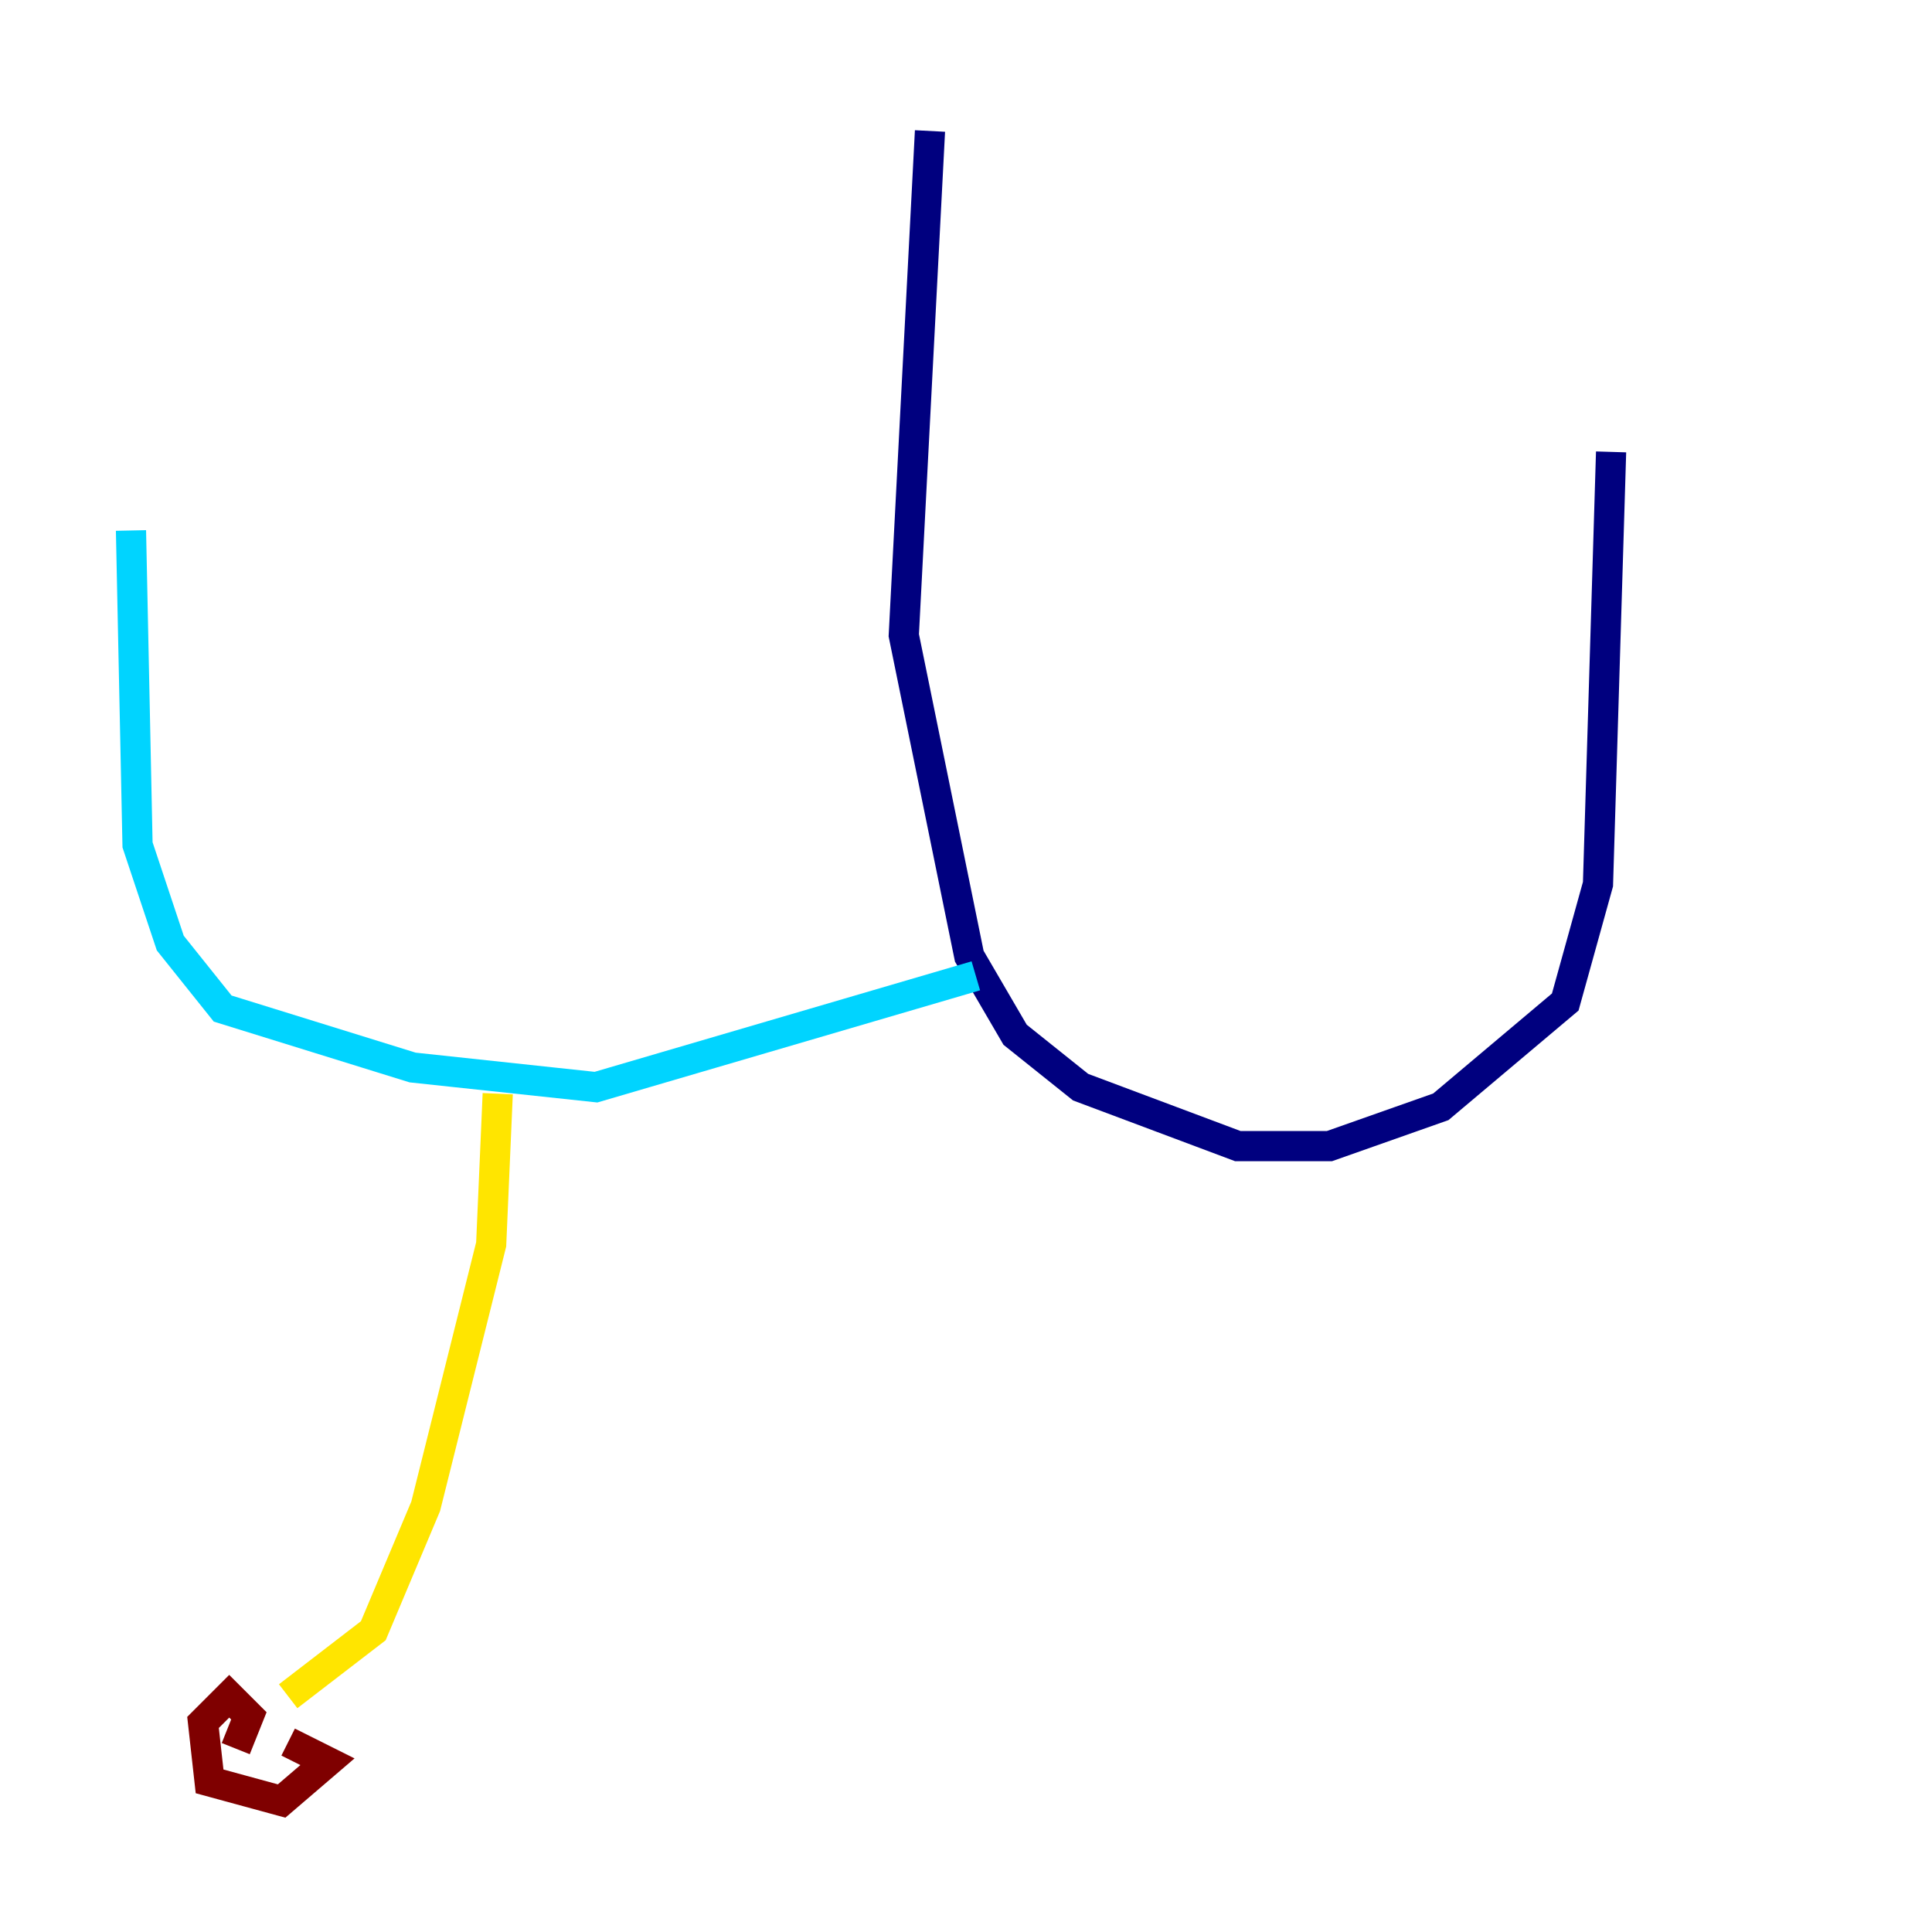 <?xml version="1.0" encoding="utf-8" ?>
<svg baseProfile="tiny" height="128" version="1.2" viewBox="0,0,128,128" width="128" xmlns="http://www.w3.org/2000/svg" xmlns:ev="http://www.w3.org/2001/xml-events" xmlns:xlink="http://www.w3.org/1999/xlink"><defs /><polyline fill="none" points="61.614,8.678 59.878,42.088 64.217,63.349 67.254,68.556 71.593,72.027 82.007,75.932 88.081,75.932 95.458,73.329 103.702,66.386 105.871,58.576 106.739,29.939" stroke="#00007f" stroke-width="2" /><polyline fill="none" points="64.651,64.651 39.485,72.027 27.336,70.725 14.752,66.82 11.281,62.481 9.112,55.973 8.678,35.146" stroke="#00d4ff" stroke-width="2" /><polyline fill="none" points="32.976,72.461 32.542,82.441 28.203,99.797 24.732,108.041 19.091,112.38" stroke="#ffe500" stroke-width="2" /><polyline fill="none" points="15.62,115.851 16.488,113.681 15.186,112.38 13.451,114.115 13.885,118.02 18.658,119.322 21.695,116.719 19.091,115.417" stroke="#7f0000" stroke-width="2" /></svg>
